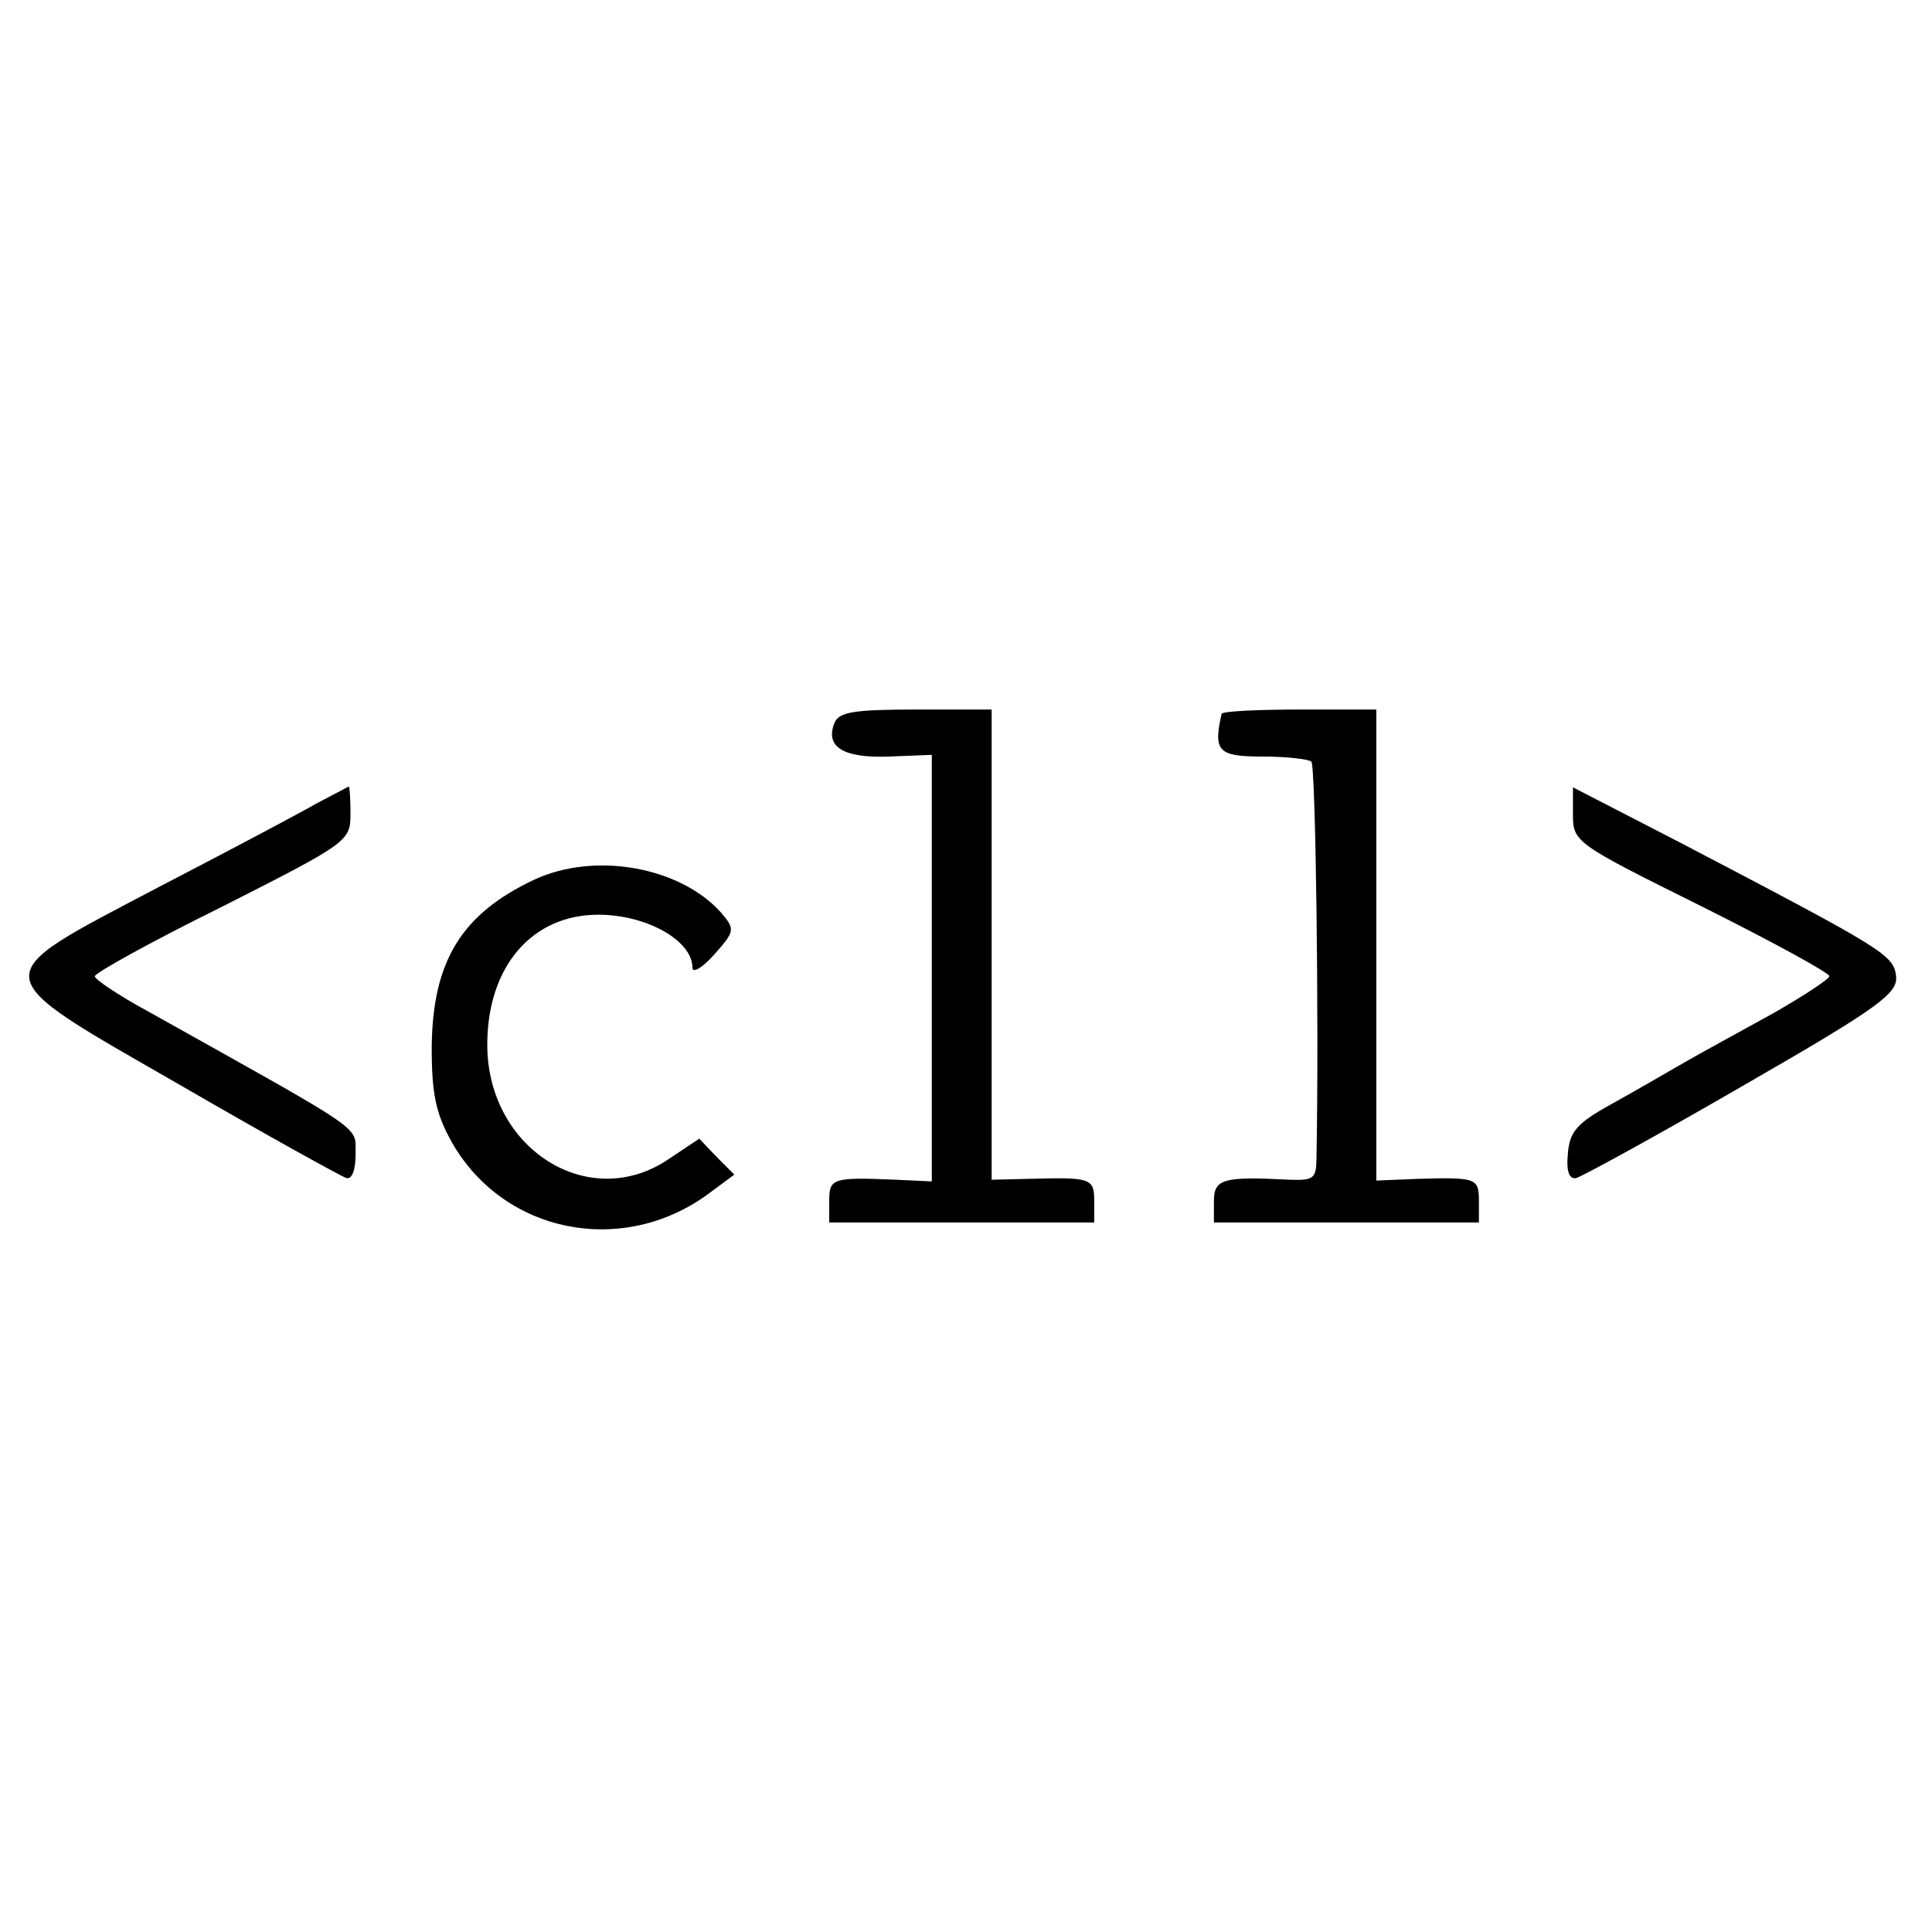 <?xml version="1.0" standalone="no"?>
<!DOCTYPE svg PUBLIC "-//W3C//DTD SVG 20010904//EN"
 "http://www.w3.org/TR/2001/REC-SVG-20010904/DTD/svg10.dtd">
<svg version="1.0" xmlns="http://www.w3.org/2000/svg"
 width="226pt" height="226pt" viewBox="0 0 226 226"
 preserveAspectRatio="xMidYMid meet">
<g transform="translate(0,226) scale(0.1,-0.1)"
fill="#000000" stroke="none">
<path d="M976 1414 c-11 -28 11 -41 64 -39 l50 2 0 -249 0 -250 -42 2 c-74 3
-78 2 -78 -25 l0 -25 155 0 155 0 0 25 c0 27 -4 28 -77 26 l-43 -1 0 275 0
275 -89 0 c-73 0 -90 -3 -95 -16z"/>
<path d="M1429 1425 c-10 -44 -4 -50 48 -50 28 0 54 -3 57 -6 5 -4 9 -304 6
-462 0 -26 -3 -28 -32 -27 -77 4 -88 1 -88 -25 l0 -25 155 0 155 0 0 25 c0 27
-3 28 -72 26 l-48 -2 0 276 0 275 -90 0 c-49 0 -90 -2 -91 -5z"/>
<path d="M370 1320 c-19 -11 -102 -55 -185 -98 -205 -108 -206 -98 27 -232
100 -58 187 -106 193 -108 7 -2 11 10 11 28 -1 34 18 21 -243 167 -35 19 -63
38 -62 41 0 4 67 41 150 82 146 74 149 76 149 108 0 17 -1 32 -2 32 -2 -1 -19
-10 -38 -20z"/>
<path d="M1840 1307 c0 -32 3 -34 150 -107 82 -41 150 -78 150 -82 0 -3 -30
-23 -67 -44 -38 -21 -84 -46 -103 -57 -19 -11 -57 -33 -84 -48 -42 -23 -50
-33 -52 -59 -2 -21 2 -30 10 -28 7 2 95 50 195 108 160 92 181 108 179 128 -3
25 -13 31 -250 155 l-128 66 0 -32z"/>
<path d="M625 1231 c-85 -40 -119 -95 -120 -196 0 -56 5 -78 24 -112 61 -106
199 -133 299 -60 l31 23 -21 21 -20 21 -36 -24 c-93 -63 -212 12 -212 134 0
91 52 152 130 152 56 0 110 -30 110 -62 0 -7 12 0 26 16 24 27 24 29 7 49 -48
53 -147 71 -218 38z"/>
</g>
</svg>
